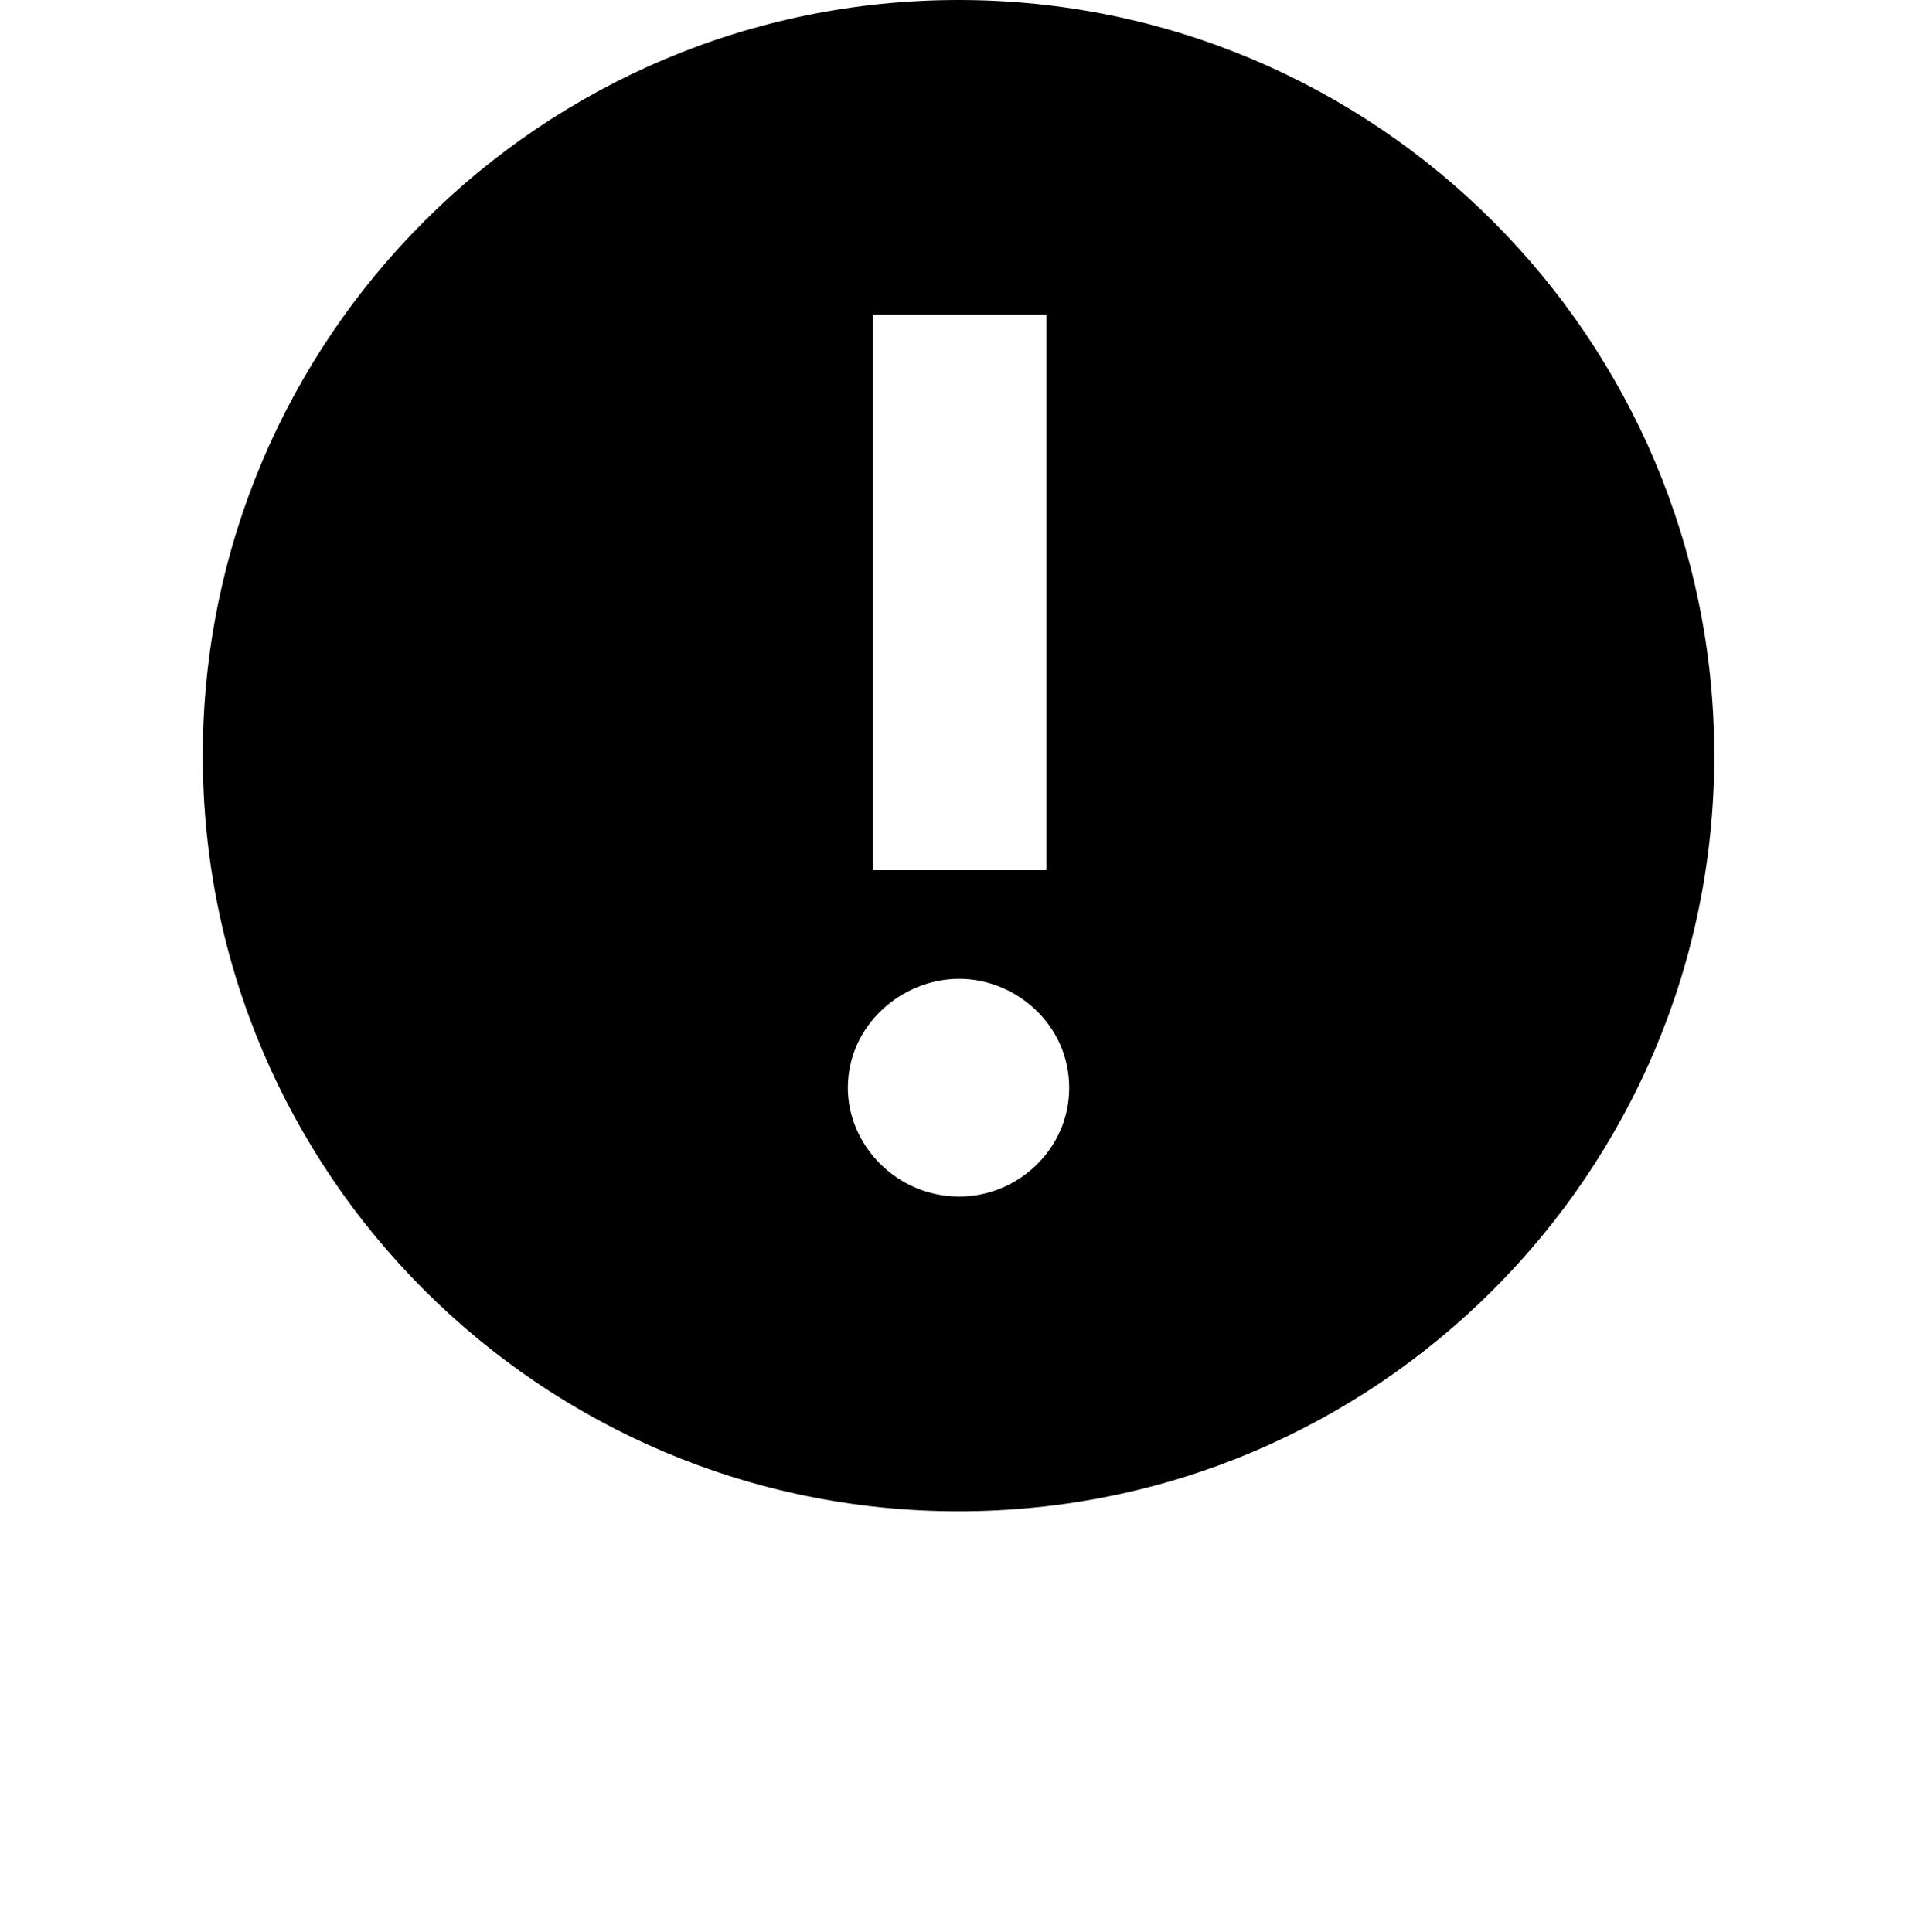 <?xml version="1.0" encoding="utf-8"?>
<!-- Generator: Adobe Illustrator 16.2.1, SVG Export Plug-In . SVG Version: 6.00 Build 0)  -->
<!DOCTYPE svg PUBLIC "-//W3C//DTD SVG 1.1//EN" "http://www.w3.org/Graphics/SVG/1.1/DTD/svg11.dtd">
<svg version="1.1" xmlns="http://www.w3.org/2000/svg" xmlns:xlink="http://www.w3.org/1999/xlink" x="0px" y="0px" width="128px"
	 height="129px" viewBox="0 0 128 129" enable-background="new 0 0 128 129" xml:space="preserve">
<g id="Layer_3">
</g>
<g id="Layer_2">
	<g>
		<path d="M64.001,0C36.131,0,13.54,22.599,13.54,50.465c0,27.874,22.591,50.462,50.461,50.462
			c27.885,0,50.462-22.588,50.462-50.462C114.463,22.599,91.887,0,64.001,0z M58.283,21.018H69.87v37.093H58.283V21.018z
			 M64.054,79.909c-4.183,0-7.441-3.422-7.441-7.258c0-4.179,3.586-7.284,7.441-7.284c3.743,0,7.336,3.031,7.336,7.284
			C71.39,76.744,67.96,79.909,64.054,79.909z"/>
	</g>
</g>
</svg>
